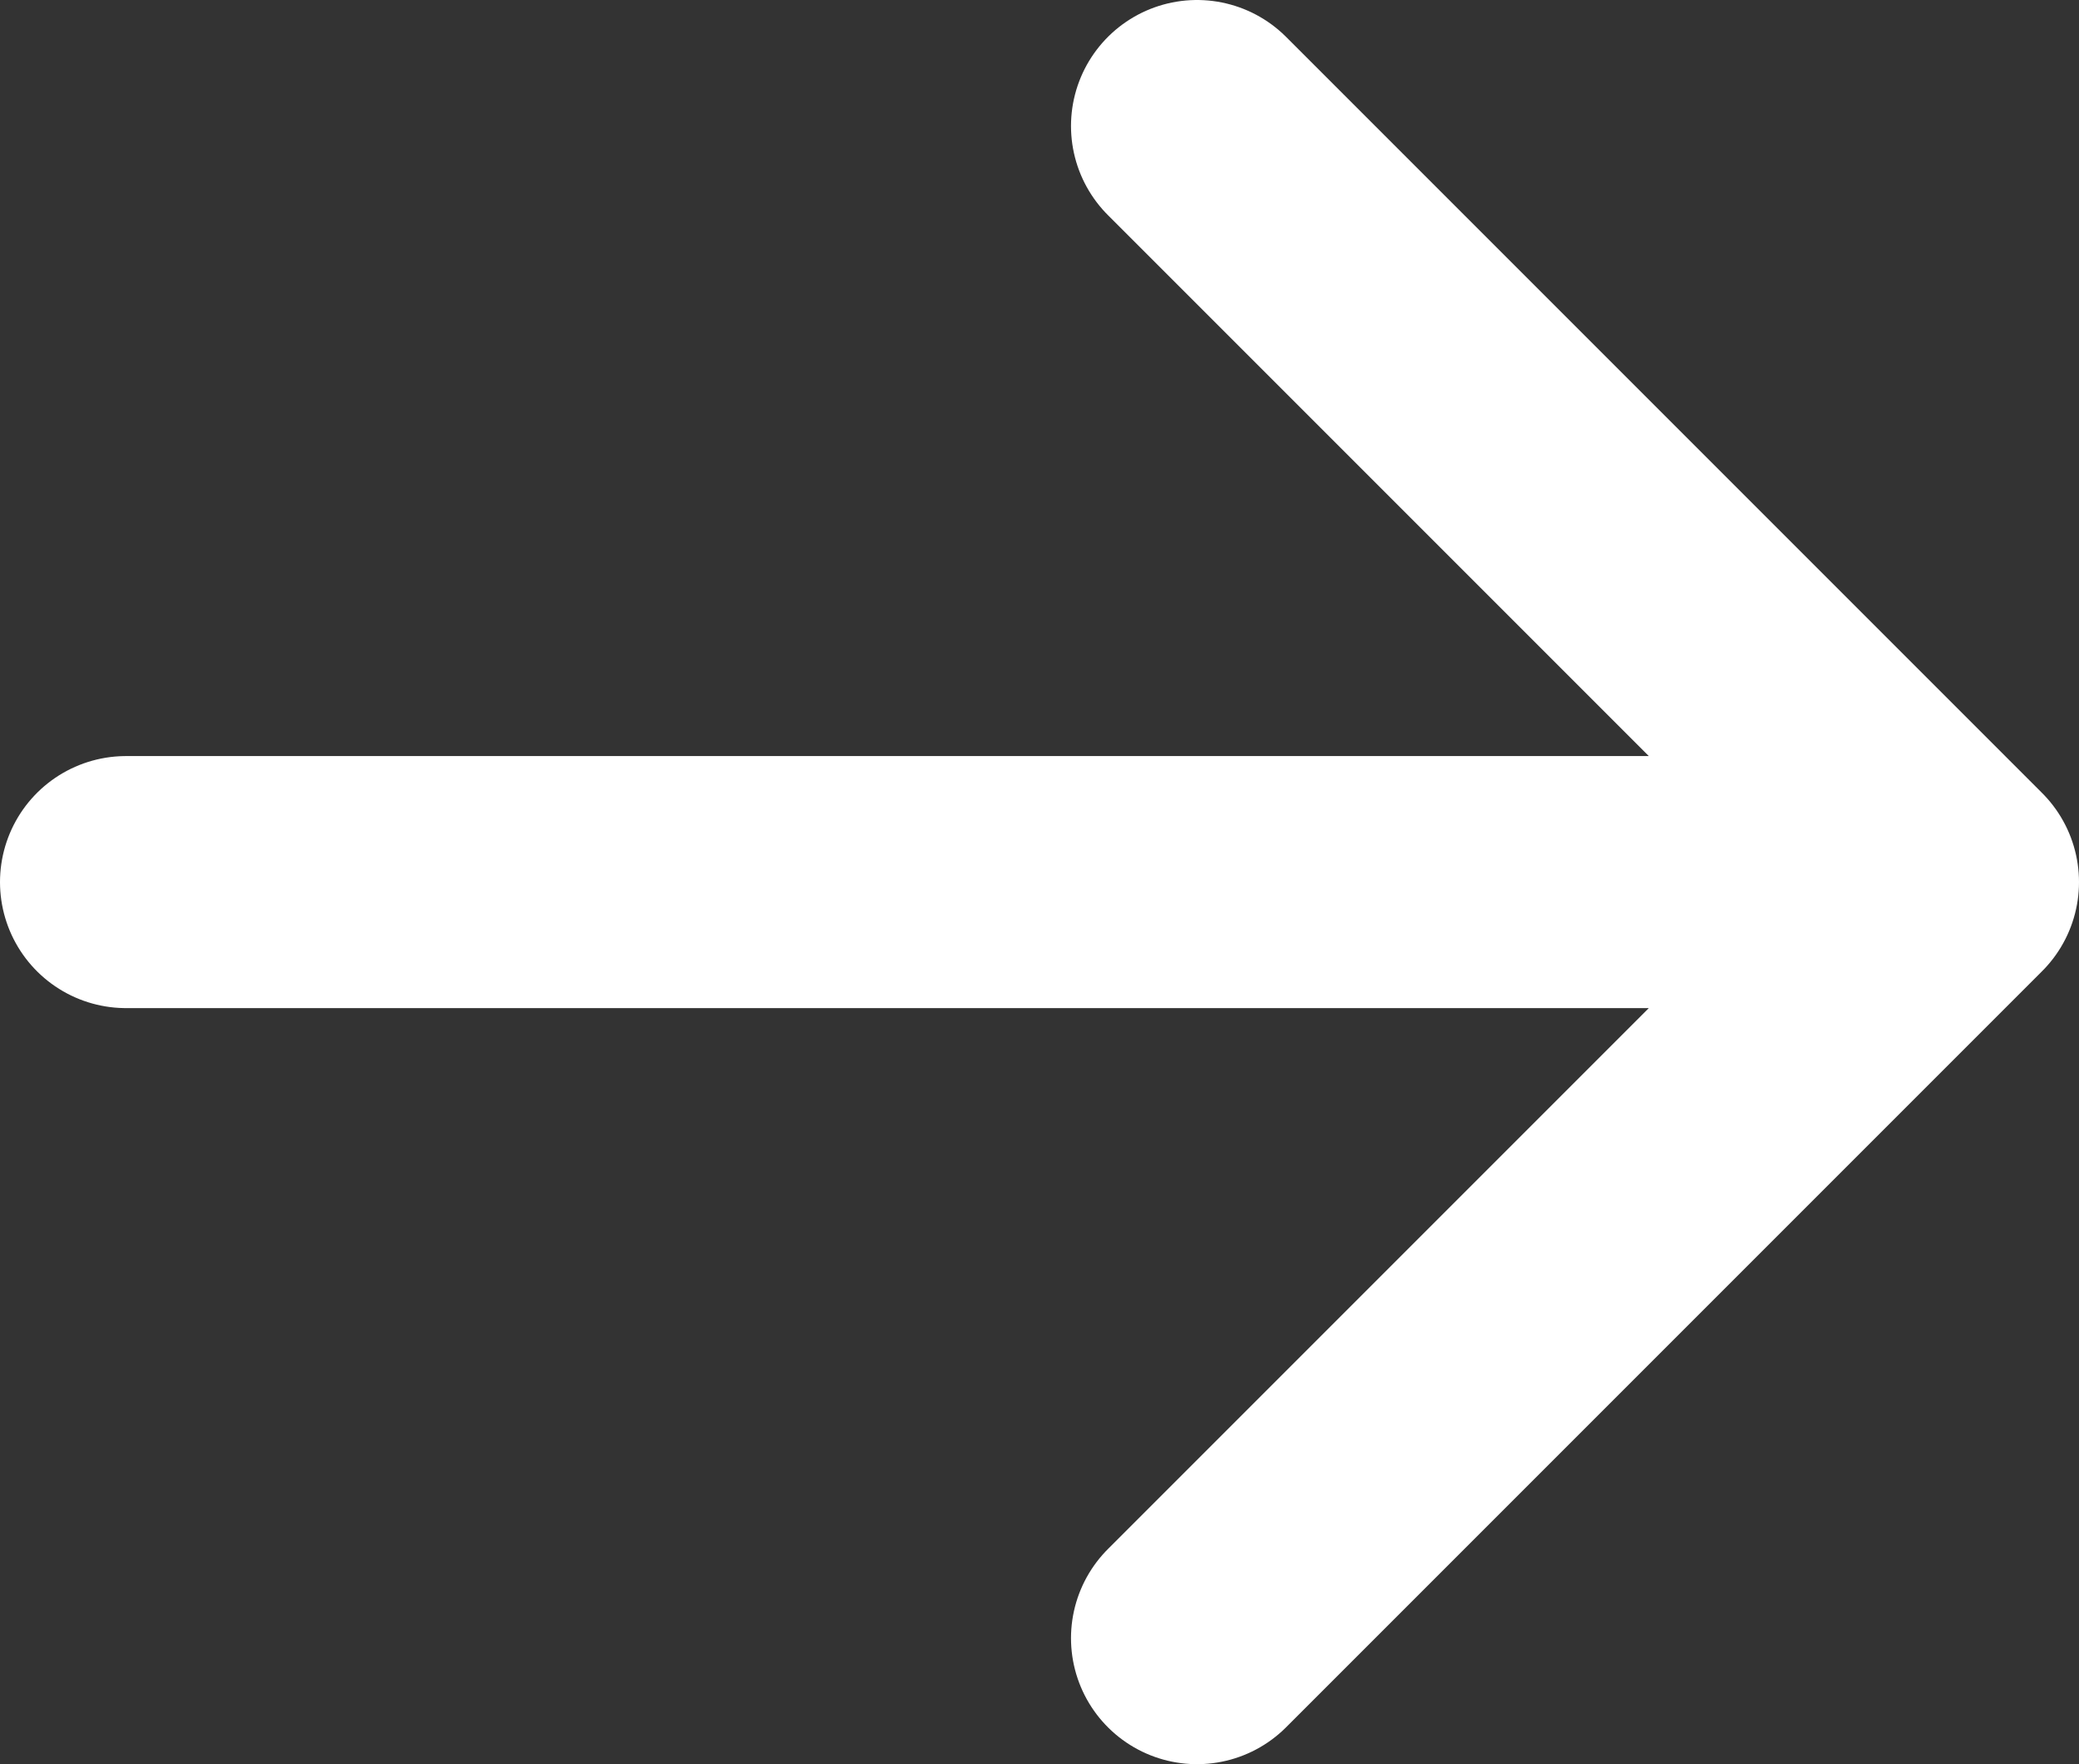 <svg xmlns="http://www.w3.org/2000/svg" fill="none" viewBox="0 0 16.5 14">
<rect x="0" y="0" width="16.5" height="14" fill="#333333" stroke="none"/>
<path d="M9.5 1L15.5 7M15.5 7L9.5 13M15.5 7H1" stroke="#ffffff" stroke-width="2" stroke-linecap="round"/>
</svg>
